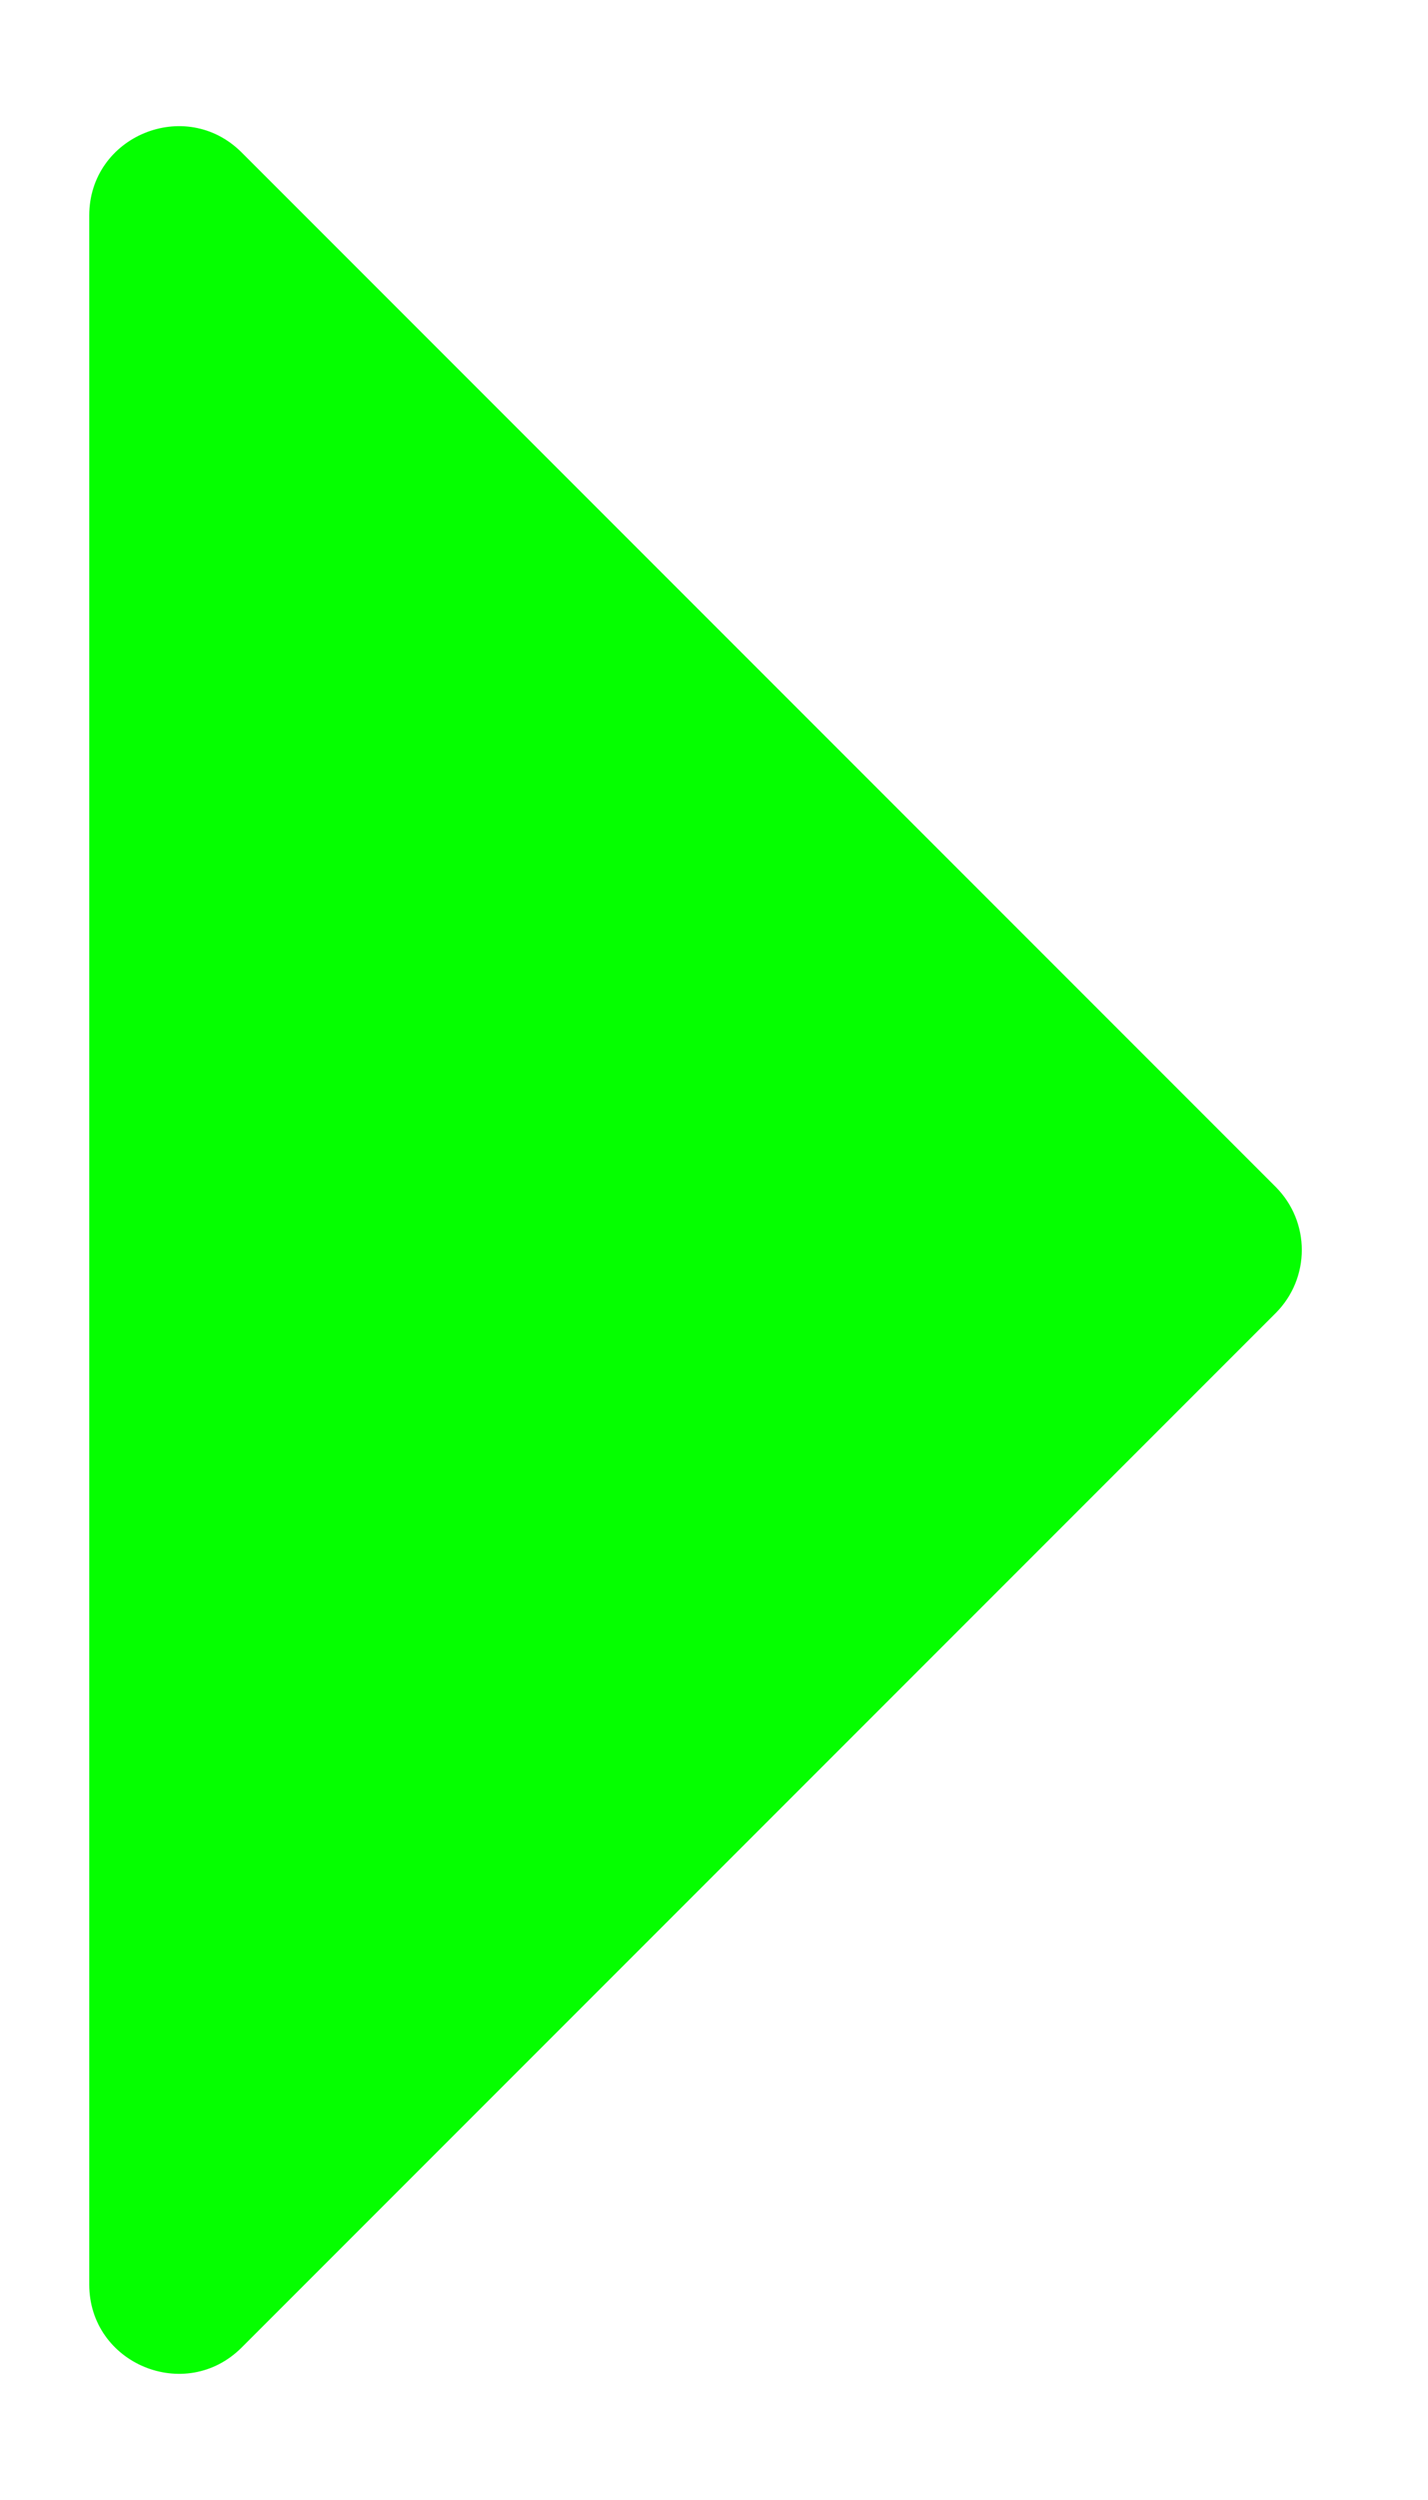 <svg width="8" height="14" viewBox="0 0 8 14" fill="none" xmlns="http://www.w3.org/2000/svg">
<path d="M7.146 7.354L1.354 13.146C1.039 13.461 0.5 13.238 0.5 12.793L0.5 1.207C0.5 0.762 1.039 0.539 1.354 0.854L7.146 6.646C7.342 6.842 7.342 7.158 7.146 7.354Z" fill="#05FF00"/>
</svg>
